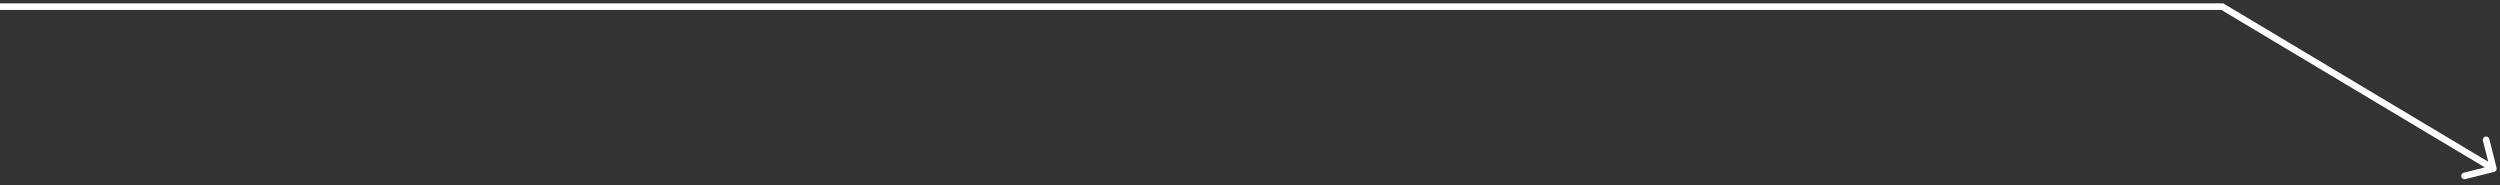 <svg width="378" height="28" viewBox="0 0 378 28" fill="none" xmlns="http://www.w3.org/2000/svg">
<rect x="0" y="0" width="378" height="28" fill="#333333" stroke="none"/>
<path d="M336 1L336.256 0.571L336.138 0.5H336V1ZM377.122 25.985C377.39 25.917 377.552 25.646 377.485 25.378L376.386 21.014C376.318 20.746 376.046 20.584 375.779 20.651C375.511 20.719 375.348 20.991 375.416 21.259L376.393 25.137L372.514 26.114C372.246 26.182 372.084 26.454 372.151 26.721C372.219 26.989 372.491 27.152 372.758 27.084L377.122 25.985ZM0 1.5H336V0.5H0V1.5ZM335.744 1.429L376.744 25.929L377.256 25.071L336.256 0.571L335.744 1.429Z" fill="white"/>
</svg>

